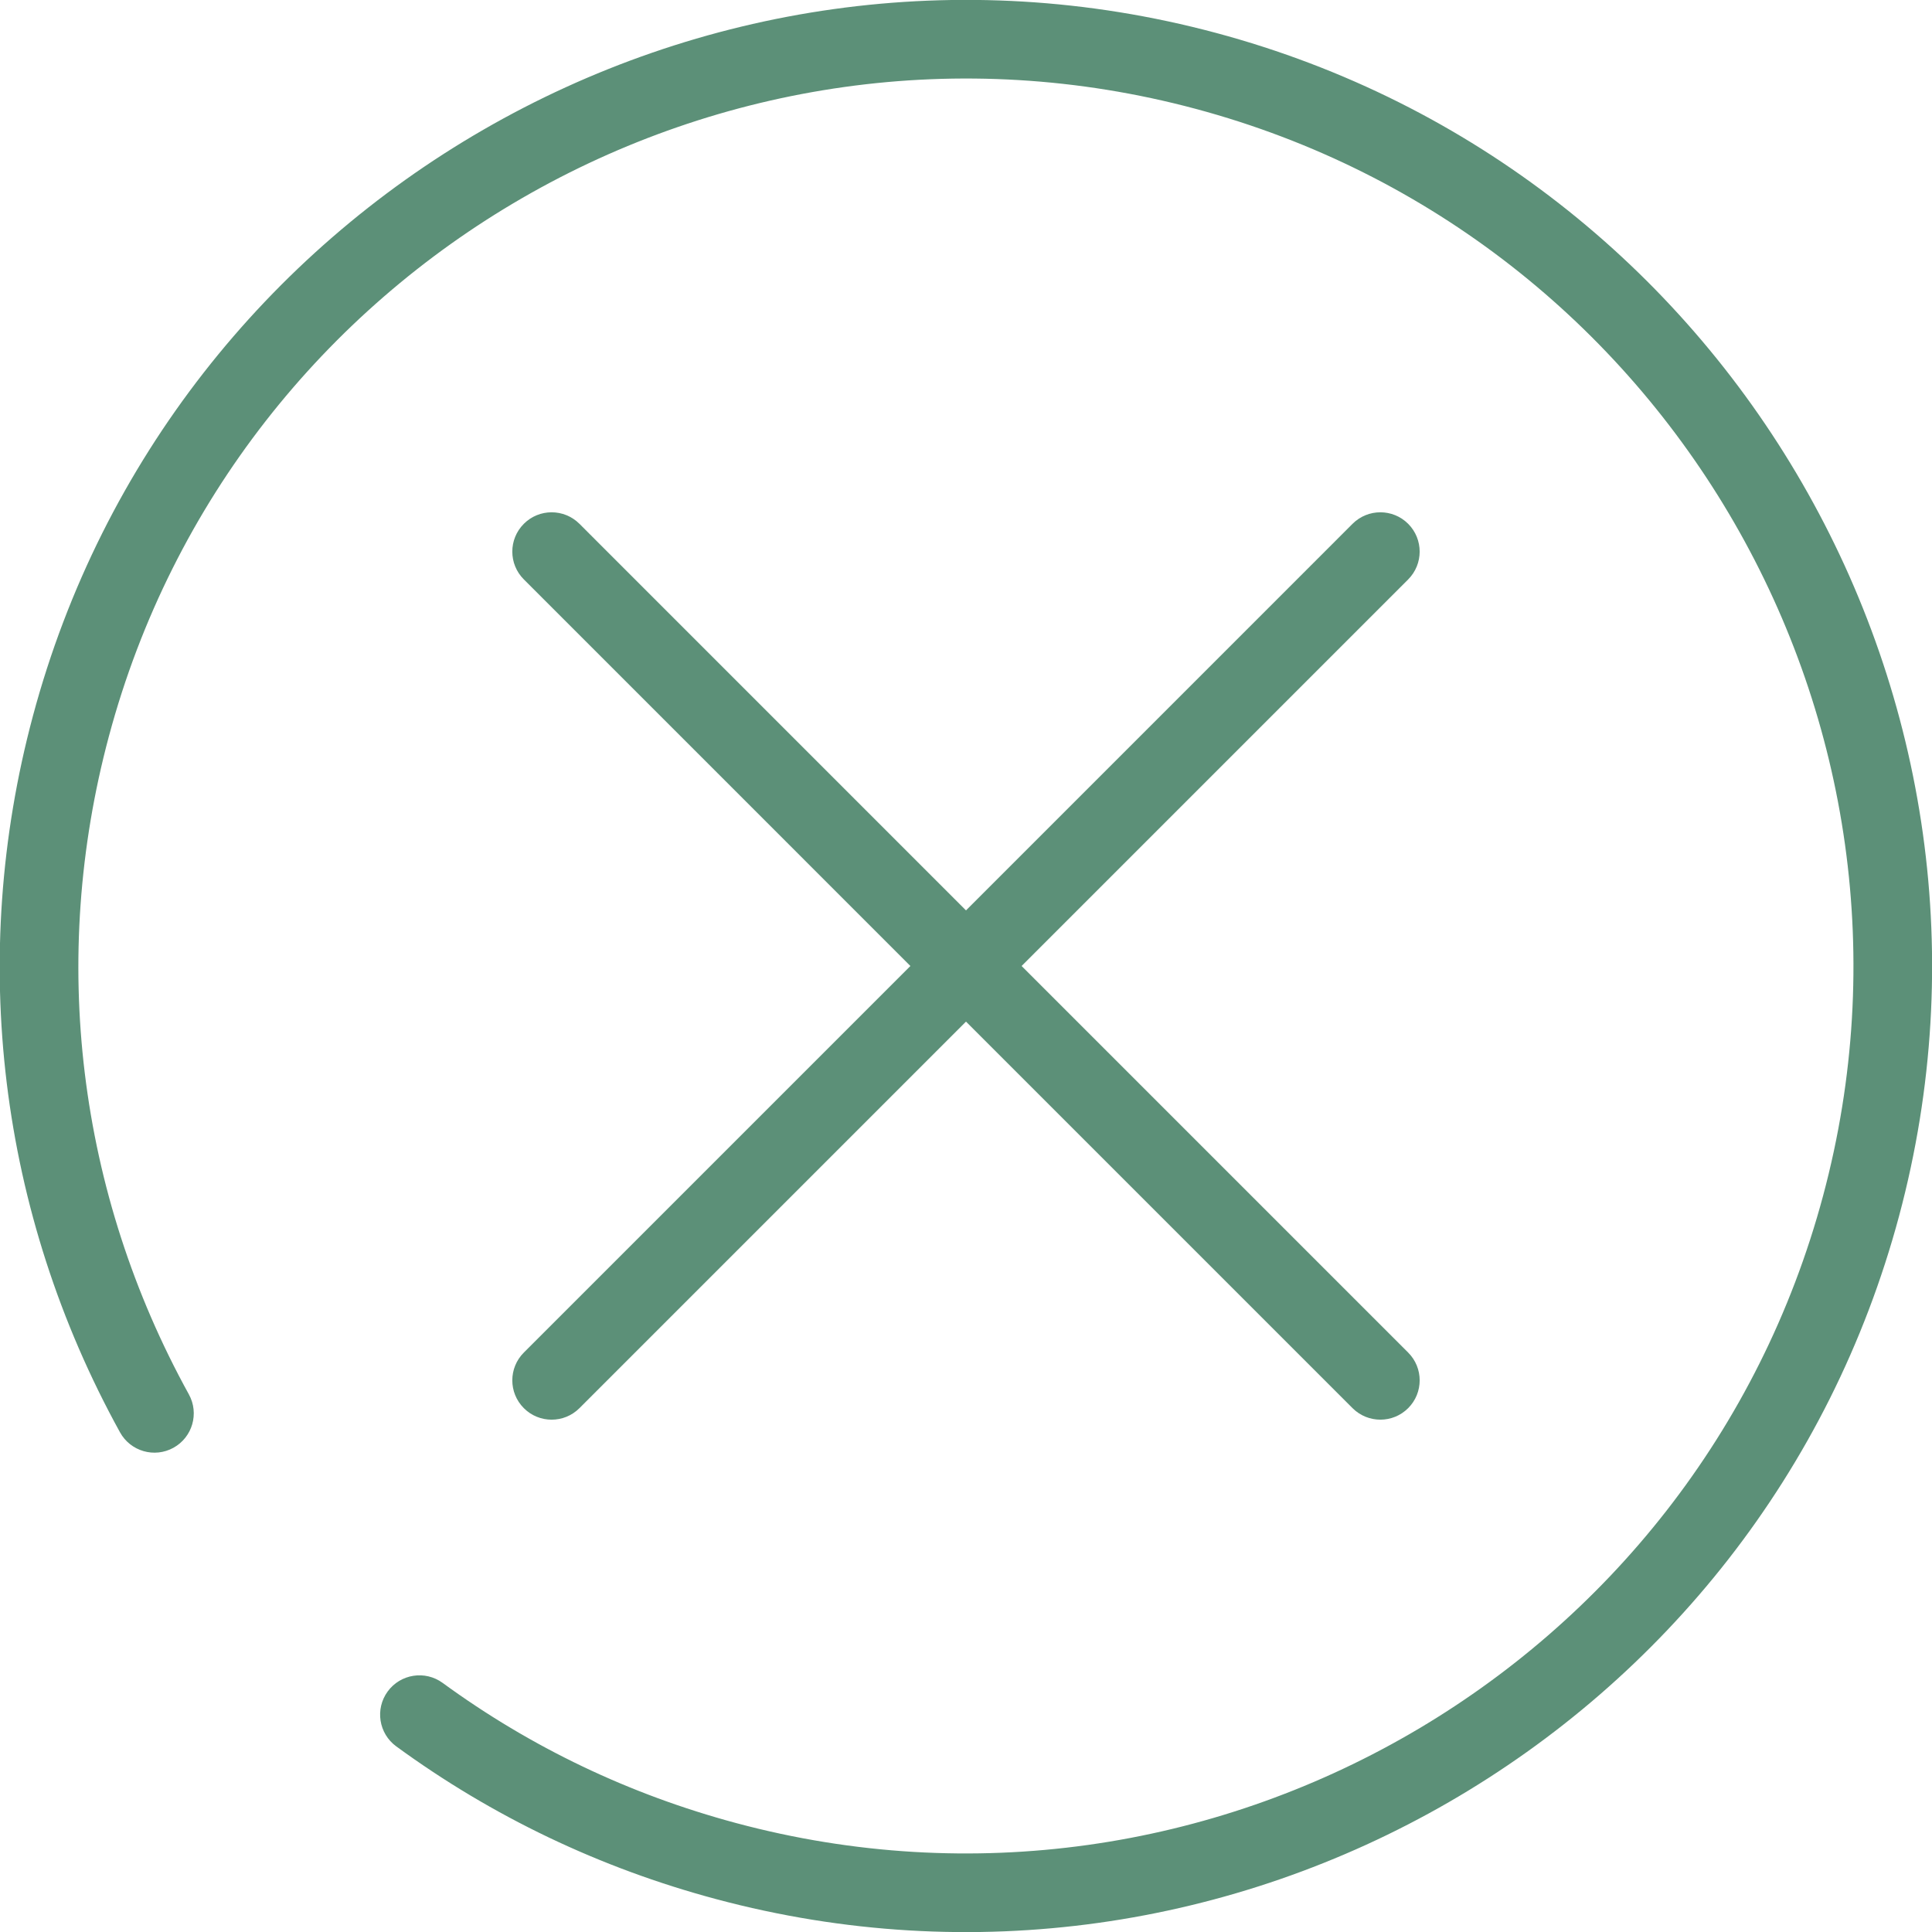 <svg width="50" height="50" viewBox="0 0 50 50" fill="none" xmlns="http://www.w3.org/2000/svg">
<g clip-path="url(#clip0)">
<path fill-rule="evenodd" clip-rule="evenodd" d="M49.148 31.47C52.716 18.155 44.786 4.42 31.471 0.852C18.155 -2.716 4.42 5.214 0.852 18.529C-0.829 24.801 -0.028 31.385 3.106 37.069C3.378 37.561 3.997 37.74 4.489 37.468C4.98 37.197 5.16 36.579 4.888 36.086C2.009 30.865 1.274 24.817 2.818 19.056C6.095 6.825 18.712 -0.46 30.944 2.817C43.175 6.095 50.46 18.712 47.182 30.944C43.905 43.175 31.288 50.46 19.056 47.182C16.297 46.443 13.74 45.222 11.455 43.553C11.001 43.222 10.365 43.321 10.033 43.775C9.702 44.229 9.801 44.865 10.255 45.196C12.743 47.014 15.527 48.344 18.53 49.148C31.845 52.716 45.58 44.786 49.148 31.47ZM36.443 13.556C36.046 13.159 35.401 13.159 35.004 13.556L25 23.561L14.996 13.556C14.598 13.159 13.954 13.159 13.557 13.556C13.159 13.954 13.159 14.598 13.557 14.995L23.561 25L13.557 35.004C13.159 35.401 13.159 36.046 13.557 36.443C13.755 36.642 14.016 36.741 14.276 36.741C14.537 36.741 14.797 36.642 14.996 36.443L25 26.439L35.004 36.443C35.402 36.84 36.046 36.84 36.443 36.443C36.642 36.244 36.741 35.984 36.741 35.723C36.741 35.463 36.642 35.203 36.443 35.004L26.439 25L36.443 14.996C36.84 14.598 36.84 13.954 36.443 13.556Z" fill="#5C9078"/>
</g>
<defs>
<clipPath id="clip0">
<rect width="50" height="50" fill="white"/>
</clipPath>
</defs>
</svg>
